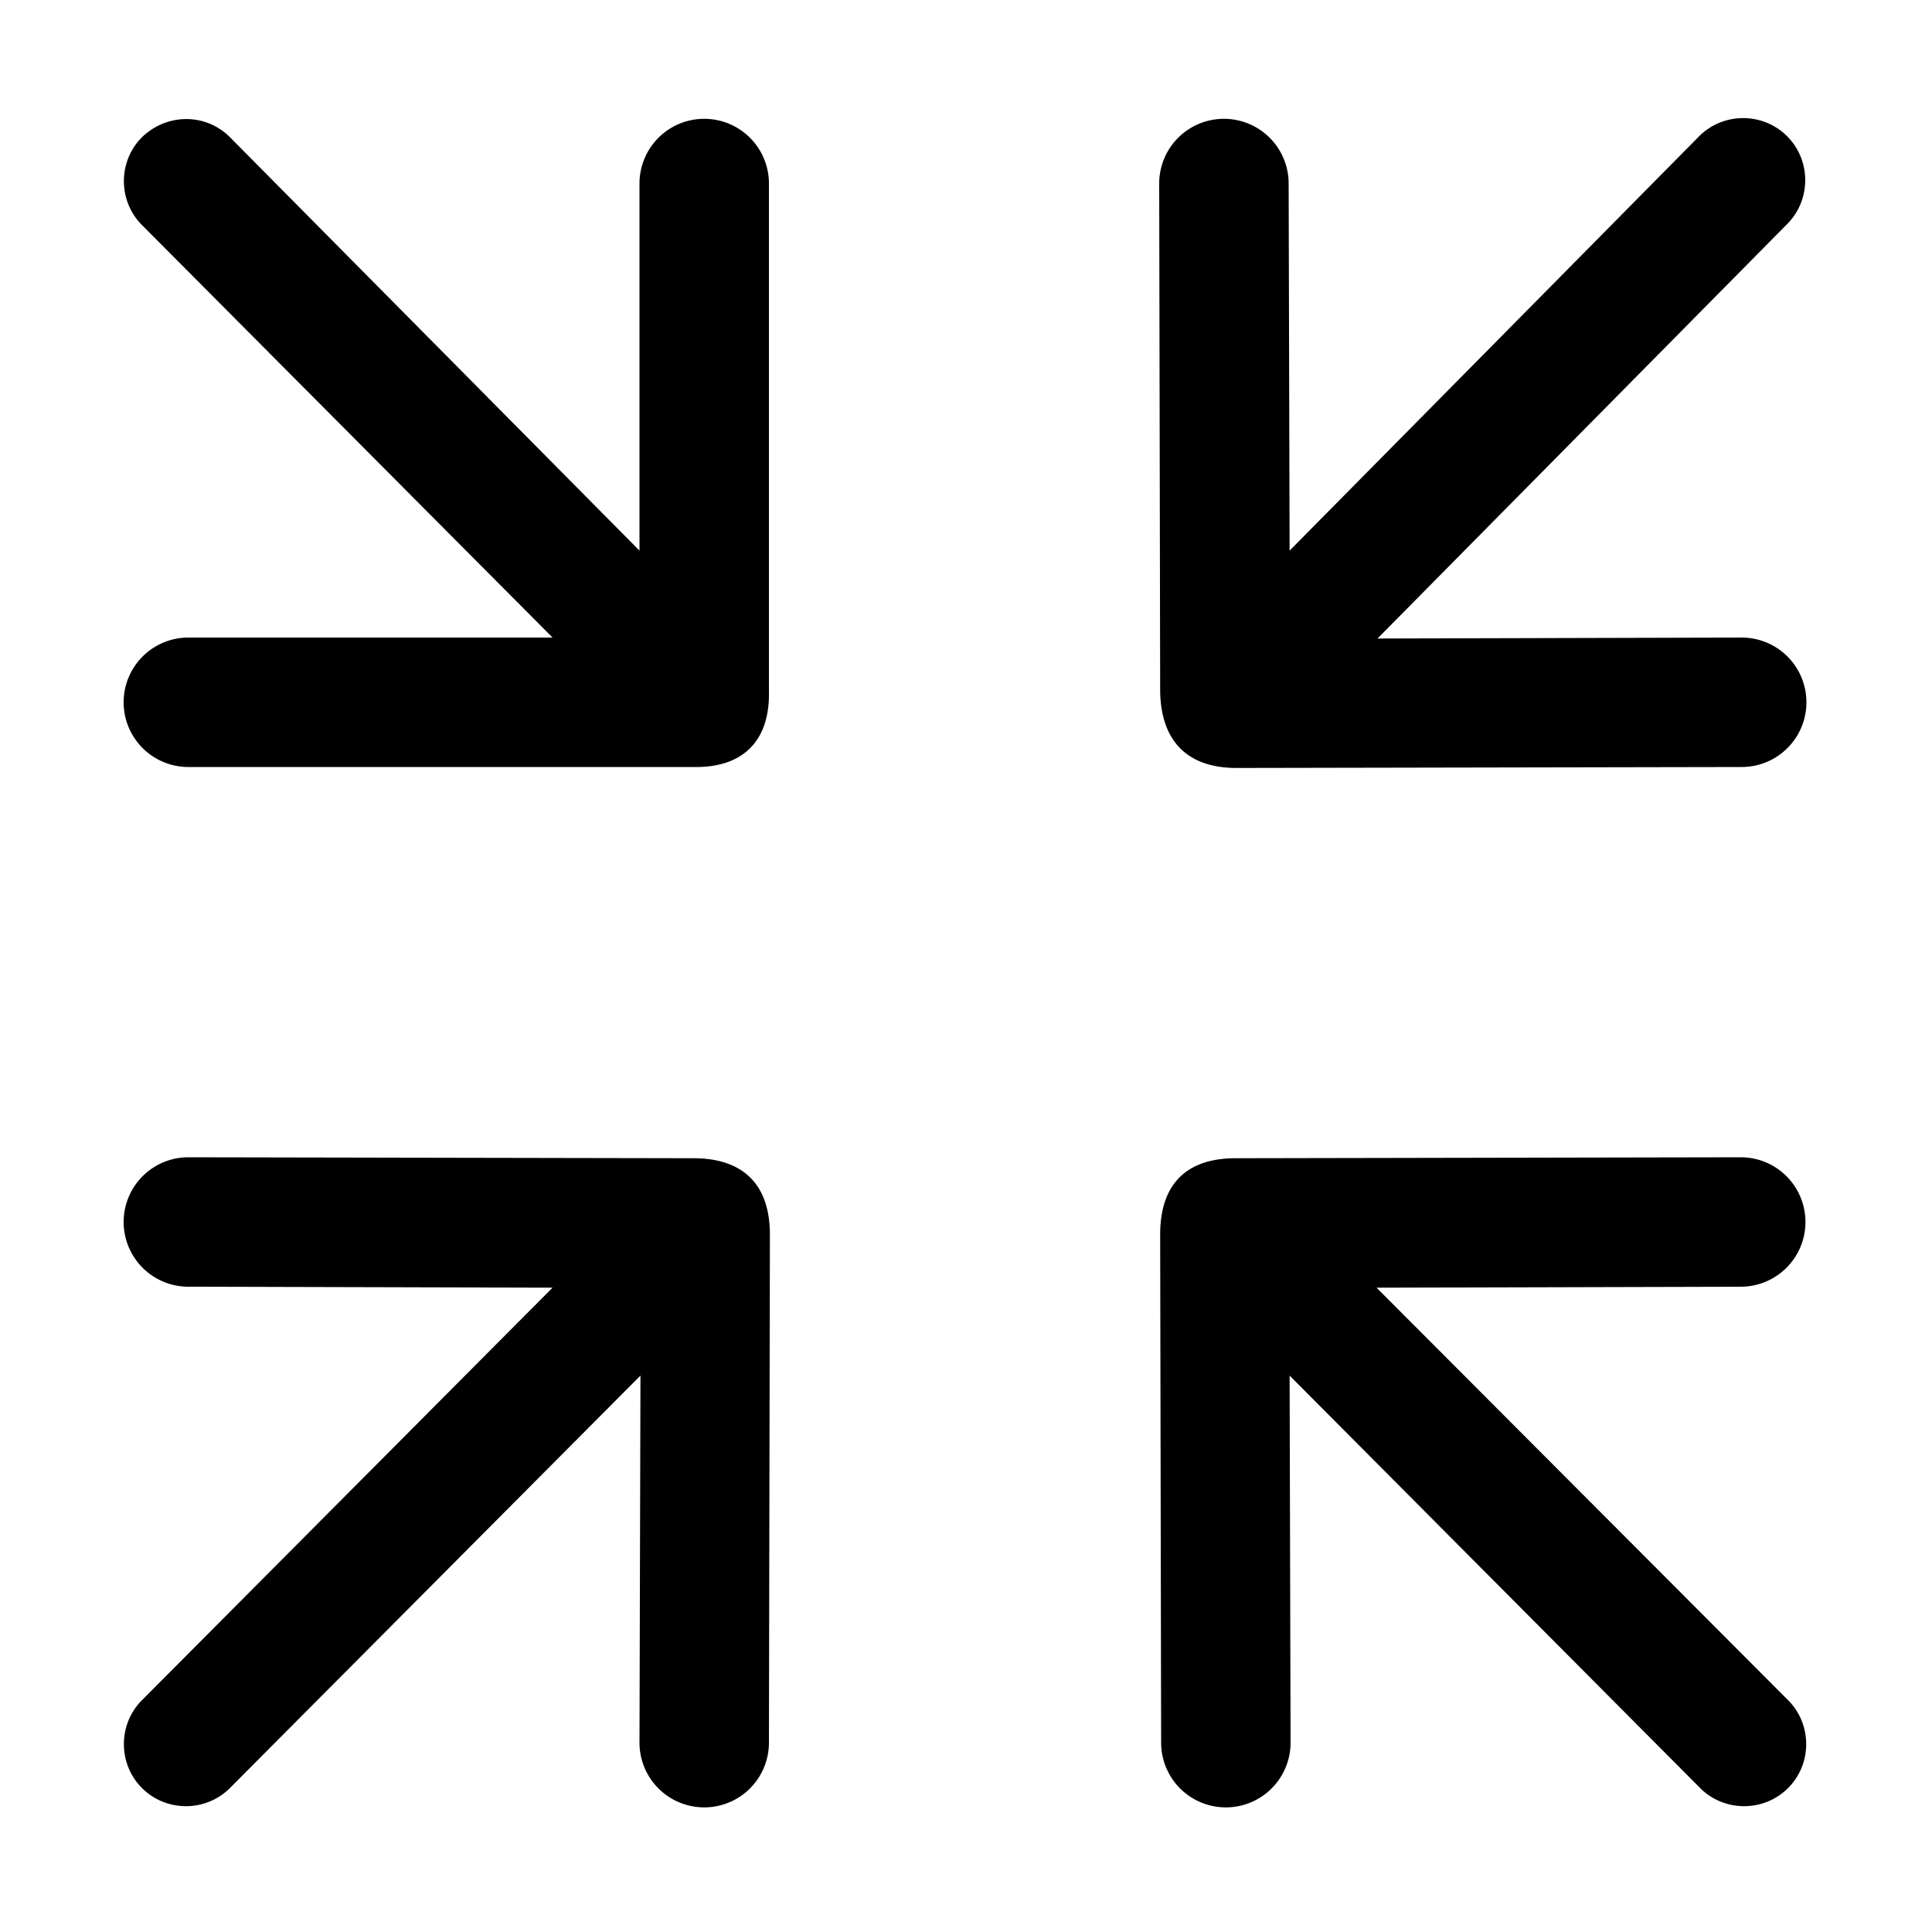 <?xml version="1.0" standalone="no"?><!DOCTYPE svg PUBLIC "-//W3C//DTD SVG 1.1//EN" "http://www.w3.org/Graphics/SVG/1.1/DTD/svg11.dtd"><svg t="1674110274806" class="icon" viewBox="0 0 1024 1024" version="1.1" xmlns="http://www.w3.org/2000/svg" p-id="4830" xmlns:xlink="http://www.w3.org/1999/xlink" width="200" height="200"><path d="M407.552 366.592V97.28a34.304 34.304 0 0 0-68.608 0v194.56L121.856 72.704c-12.8-12.8-33.28-12.8-46.592 0-12.8 12.8-12.8 33.792 0 46.592L292.864 337.92H99.84a34.304 34.304 0 0 0 0 68.608h267.776c25.088 0.512 40.448-12.8 39.936-39.936zM655.36 407.04l267.776-0.512a34.304 34.304 0 0 0 0-68.608l-193.024 0.512L947.2 118.784c12.8-12.8 12.8-33.792 0-46.592s-33.792-12.8-46.592 0L683.52 291.84l-0.512-194.56a34.304 34.304 0 0 0-68.608 0l0.512 269.312c0.512 27.648 15.872 40.448 40.448 40.448zM367.616 613.888l-267.776-0.512a34.304 34.304 0 0 0 0 68.608l193.024 0.512L75.264 901.12c-12.8 12.8-12.8 33.792 0 46.592s33.792 12.8 46.592 0l217.6-218.624-0.512 194.56a34.304 34.304 0 0 0 68.608 0l0.512-269.312c0-27.648-15.36-40.448-40.448-40.448zM614.912 654.336l0.512 269.312a34.304 34.304 0 0 0 68.608 0l-0.512-194.56 217.6 218.624c12.8 12.8 33.792 12.8 46.592 0s12.8-33.792 0-46.592l-218.112-218.624 193.024-0.512a34.304 34.304 0 0 0 0-68.608l-267.776 0.512c-25.088 0-39.936 12.8-39.936 40.448z"  p-id="4831"></path></svg>